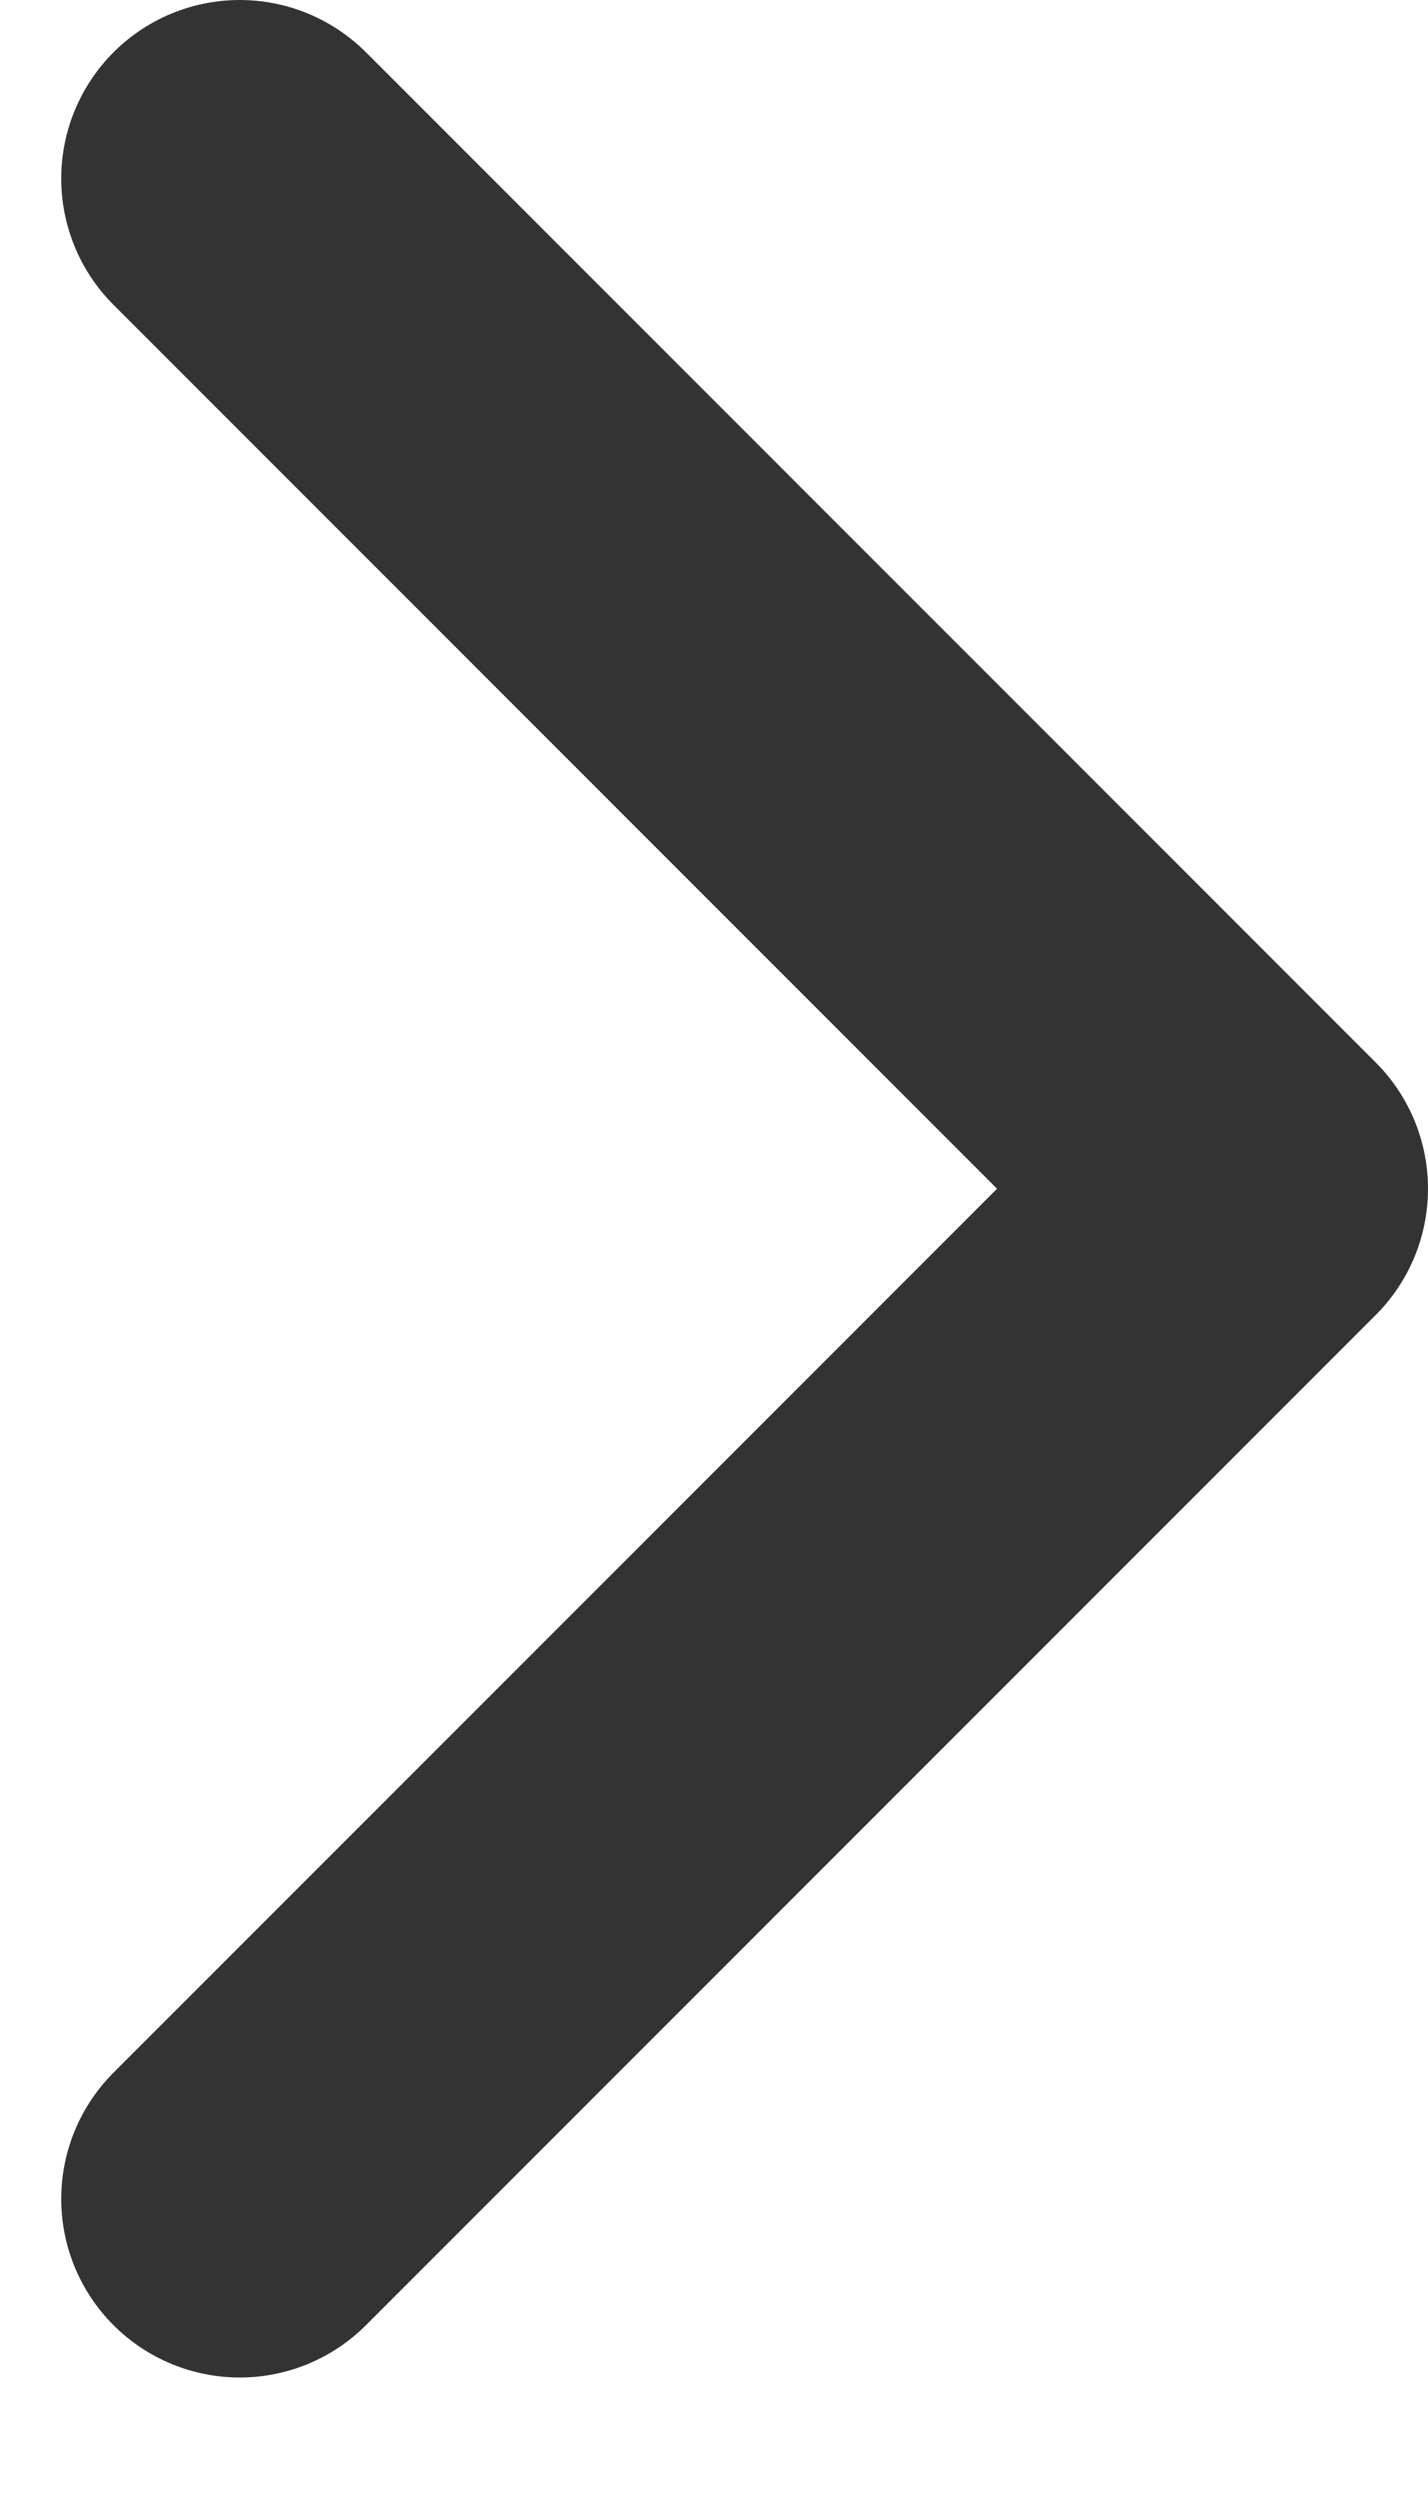 <svg width="8" height="14" viewBox="0 0 8 14" fill="none" xmlns="http://www.w3.org/2000/svg">
  <path d="M1.343 1L7 6.657L1.343 12.314" stroke="#333333" stroke-width="2" stroke-linecap="round" stroke-linejoin="round"/>
</svg>
